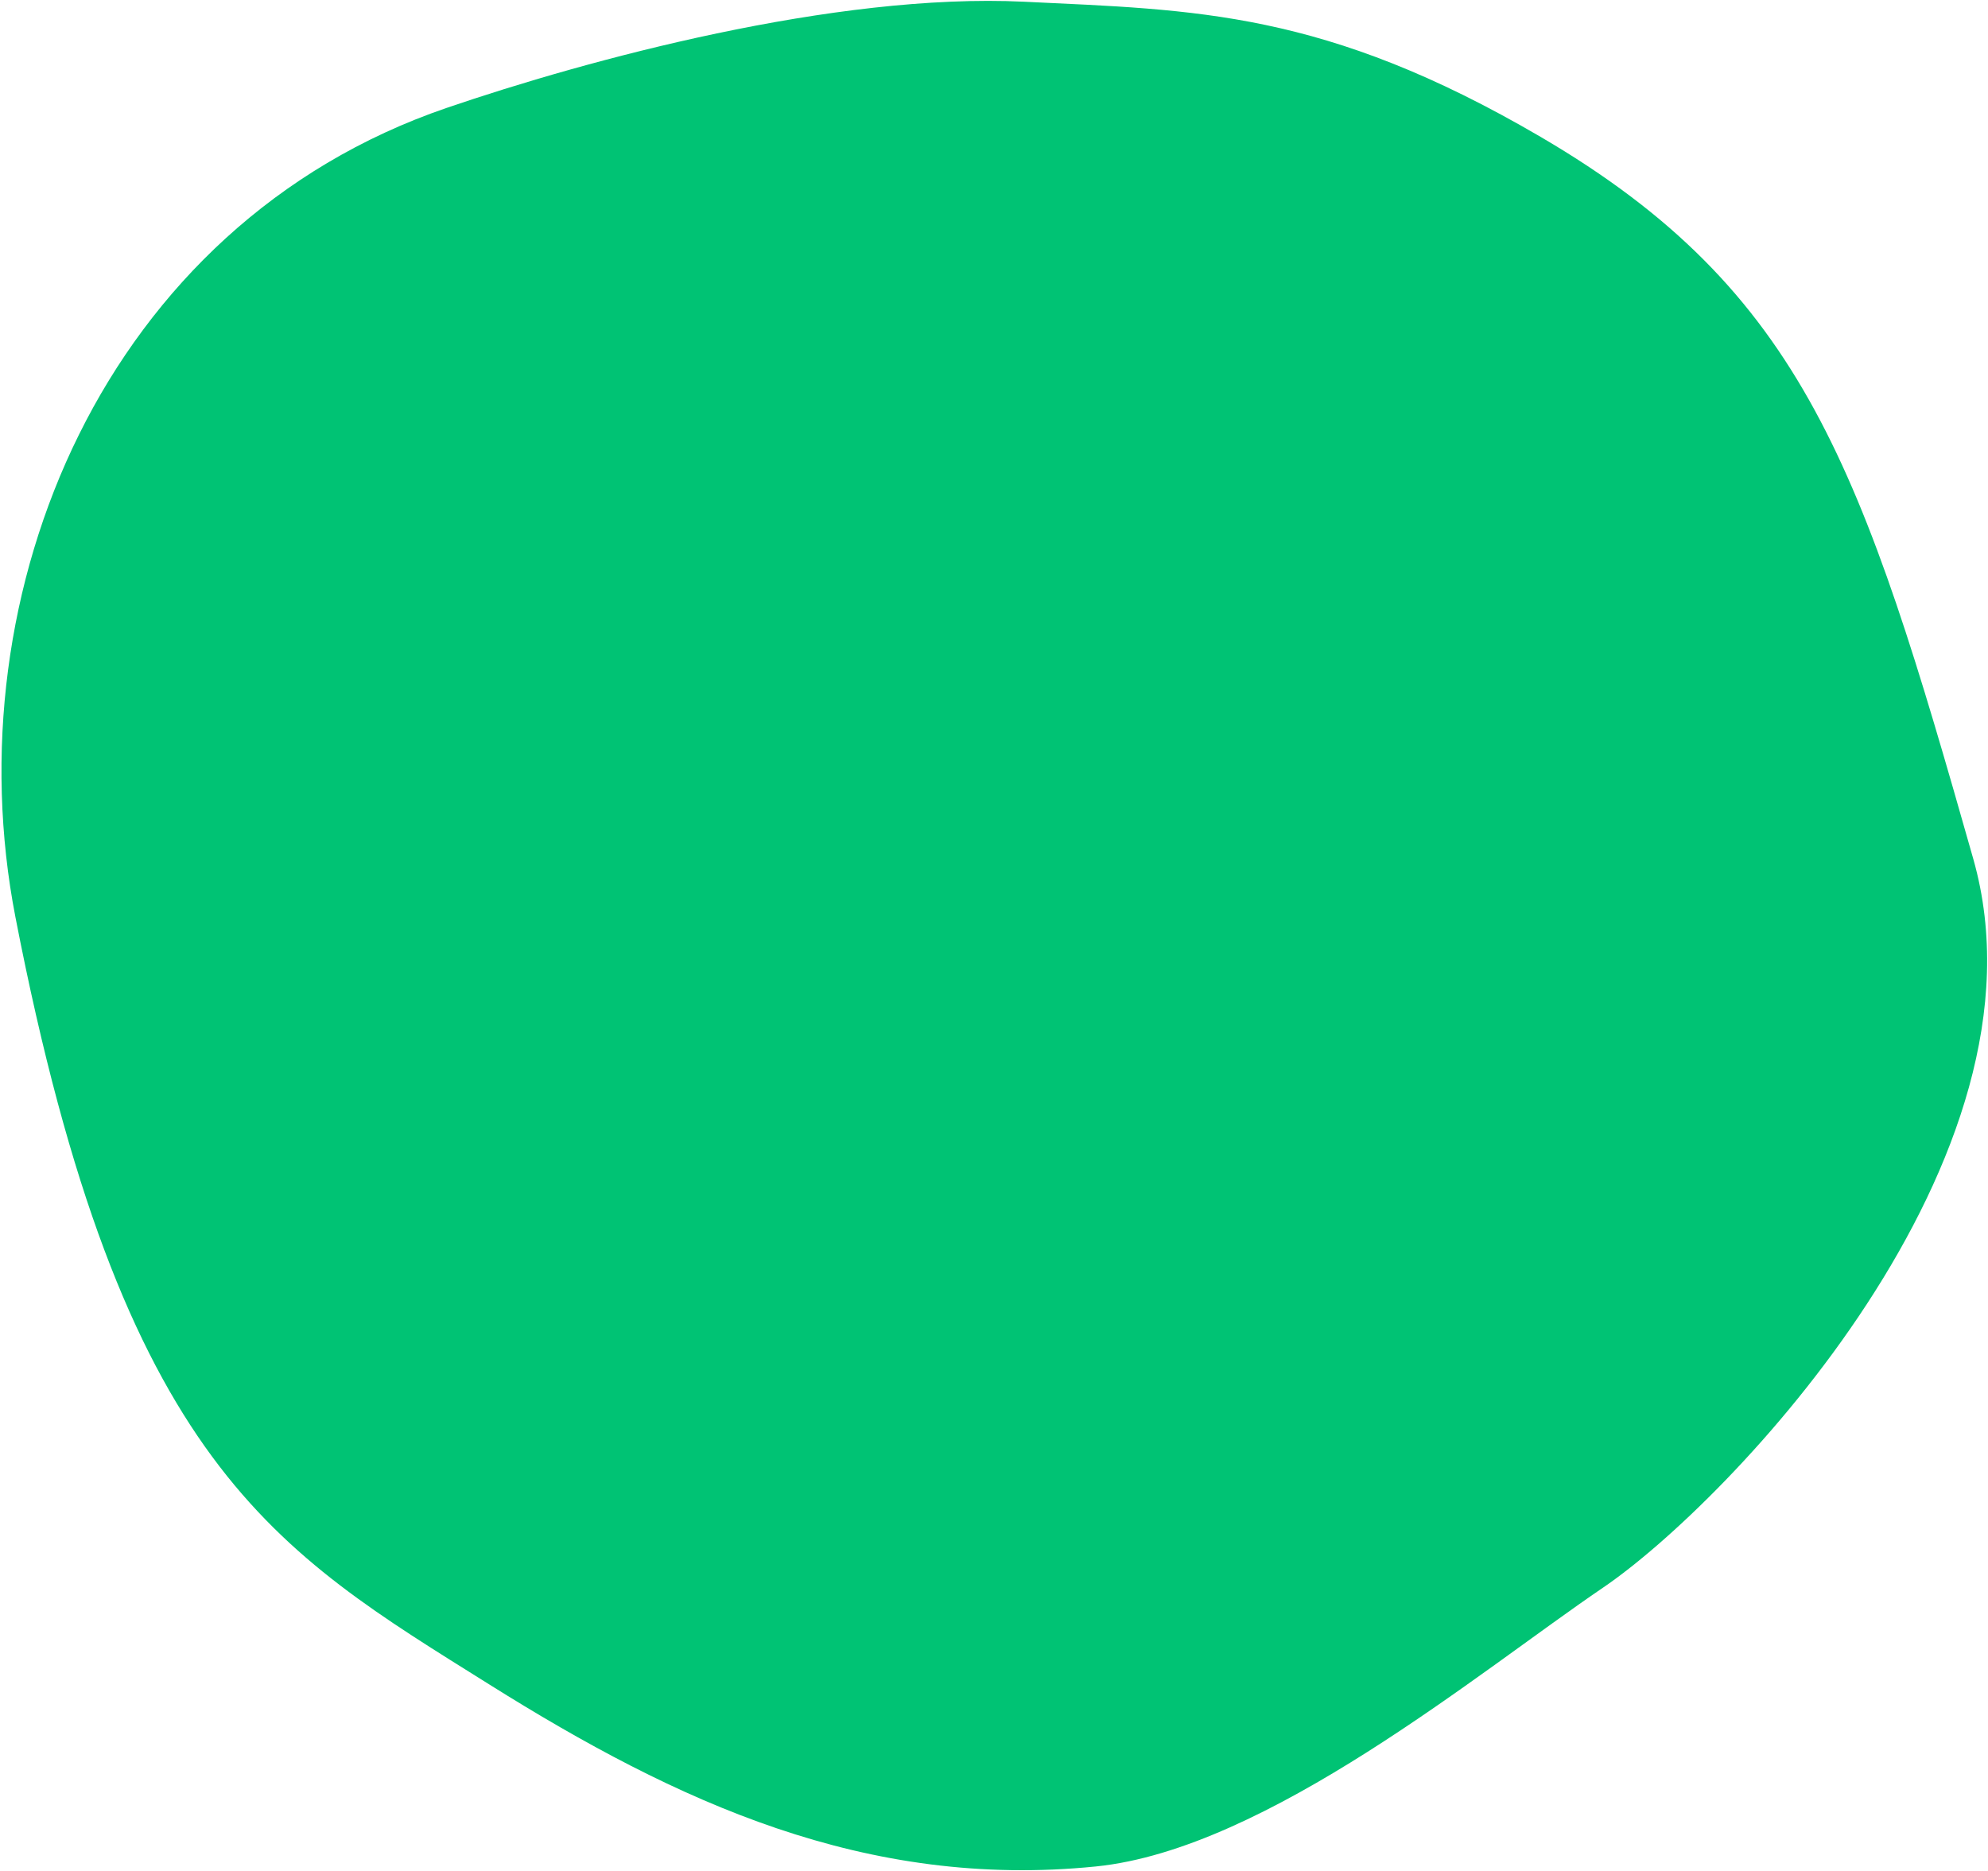 <svg xmlns="http://www.w3.org/2000/svg" width="1225" height="1153" viewBox="0 0 1225 1153">  <path fill="#00C374" fill-rule="evenodd" d="M9.524,565.251 C-29.401,364.699 64.404,138.656 275.142,66.525 C361.561,36.946 514.239,-4.561 631.048,1.062 C736.737,6.15 816.124,6.467 949.22,84.286 C1112.047,179.488 1147.931,289.655 1215.943,529.326 C1268.279,713.754 1065.388,925.673 987.629,978.468 C912.092,1029.754 780.618,1139.561 675.261,1150.176 C533.314,1164.478 417.073,1110.442 301.707,1038.142 C169.54,955.314 75.233,903.805 9.524,565.251 Z"/></svg>